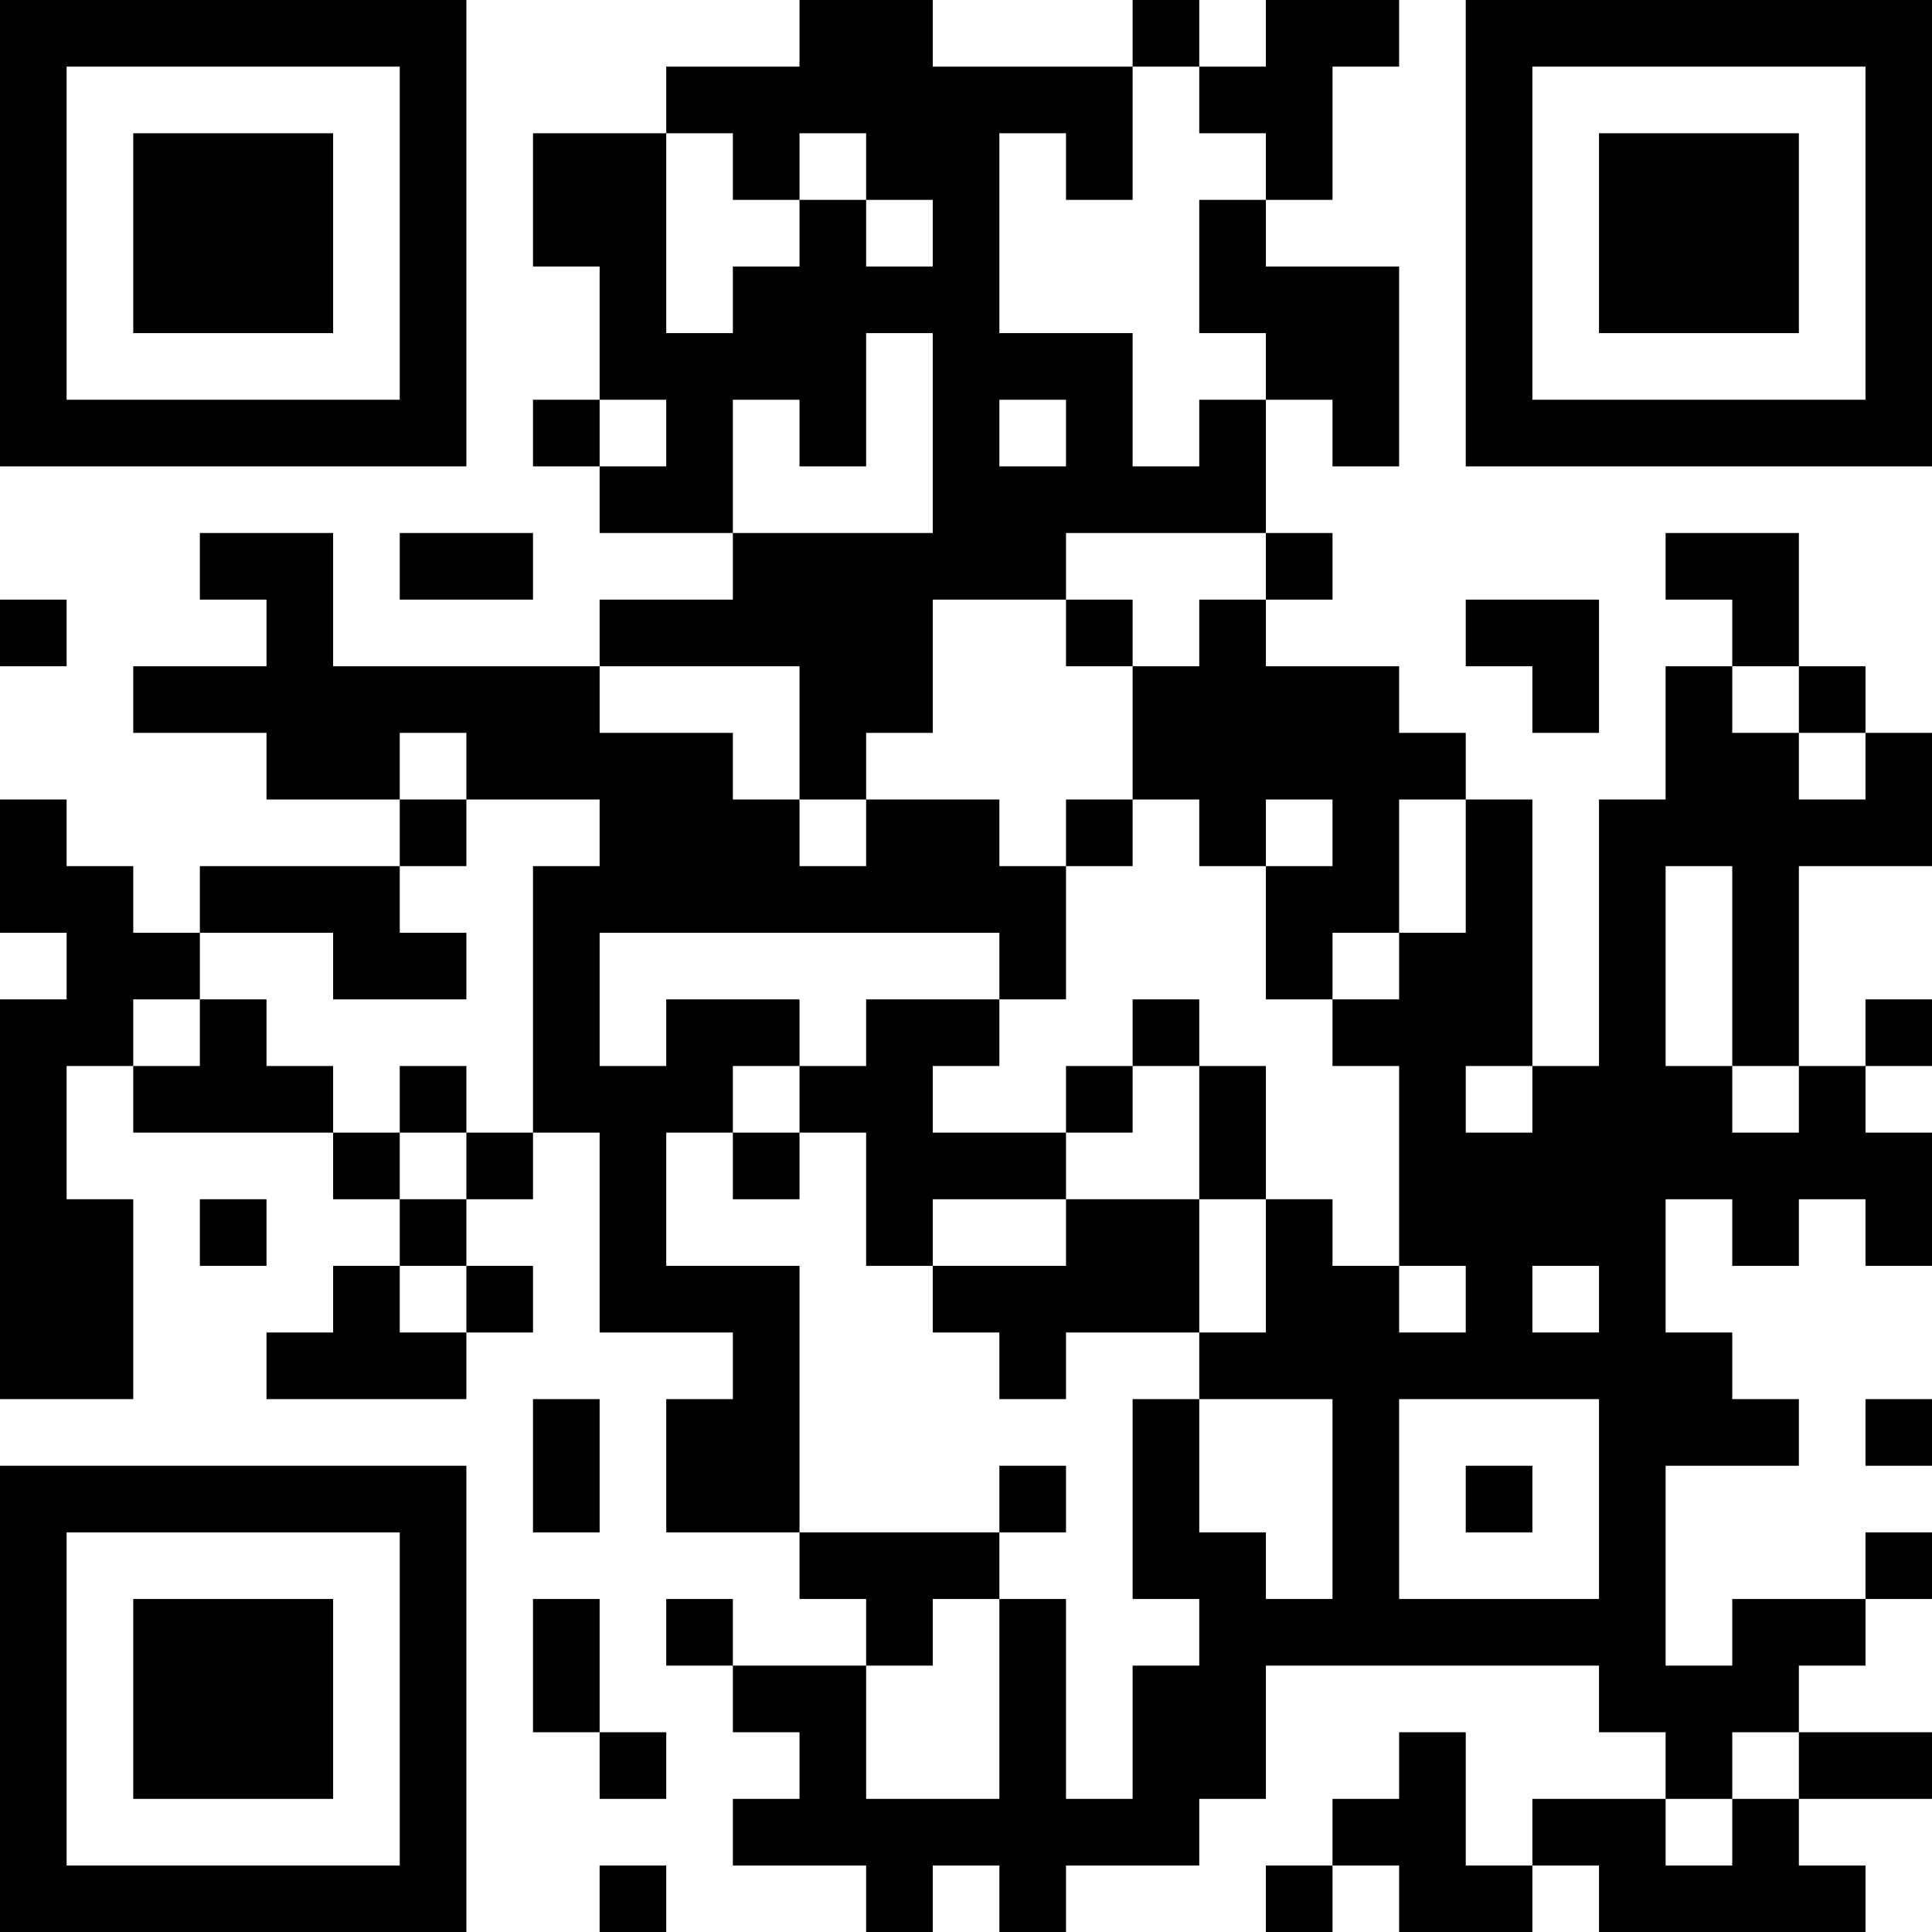 <?xml version="1.0" encoding="UTF-8"?>
<svg xmlns="http://www.w3.org/2000/svg" version="1.1" width="200" height="200" viewBox="0 0 200 200"><rect x="0" y="0" width="200" height="200" fill="#ffffff"/><g transform="scale(6.897)"><g transform="translate(0,0)"><path fill-rule="evenodd" d="M12 0L12 1L10 1L10 2L8 2L8 4L9 4L9 6L8 6L8 7L9 7L9 8L11 8L11 9L9 9L9 10L5 10L5 8L3 8L3 9L4 9L4 10L2 10L2 11L4 11L4 12L6 12L6 13L3 13L3 14L2 14L2 13L1 13L1 12L0 12L0 14L1 14L1 15L0 15L0 21L2 21L2 18L1 18L1 16L2 16L2 17L5 17L5 18L6 18L6 19L5 19L5 20L4 20L4 21L7 21L7 20L8 20L8 19L7 19L7 18L8 18L8 17L9 17L9 20L11 20L11 21L10 21L10 23L12 23L12 24L13 24L13 25L11 25L11 24L10 24L10 25L11 25L11 26L12 26L12 27L11 27L11 28L13 28L13 29L14 29L14 28L15 28L15 29L16 29L16 28L18 28L18 27L19 27L19 25L24 25L24 26L25 26L25 27L23 27L23 28L22 28L22 26L21 26L21 27L20 27L20 28L19 28L19 29L20 29L20 28L21 28L21 29L23 29L23 28L24 28L24 29L28 29L28 28L27 28L27 27L29 27L29 26L27 26L27 25L28 25L28 24L29 24L29 23L28 23L28 24L26 24L26 25L25 25L25 22L27 22L27 21L26 21L26 20L25 20L25 18L26 18L26 19L27 19L27 18L28 18L28 19L29 19L29 17L28 17L28 16L29 16L29 15L28 15L28 16L27 16L27 13L29 13L29 11L28 11L28 10L27 10L27 8L25 8L25 9L26 9L26 10L25 10L25 12L24 12L24 16L23 16L23 12L22 12L22 11L21 11L21 10L19 10L19 9L20 9L20 8L19 8L19 6L20 6L20 7L21 7L21 4L19 4L19 3L20 3L20 1L21 1L21 0L19 0L19 1L18 1L18 0L17 0L17 1L14 1L14 0ZM17 1L17 3L16 3L16 2L15 2L15 5L17 5L17 7L18 7L18 6L19 6L19 5L18 5L18 3L19 3L19 2L18 2L18 1ZM10 2L10 5L11 5L11 4L12 4L12 3L13 3L13 4L14 4L14 3L13 3L13 2L12 2L12 3L11 3L11 2ZM13 5L13 7L12 7L12 6L11 6L11 8L14 8L14 5ZM9 6L9 7L10 7L10 6ZM15 6L15 7L16 7L16 6ZM6 8L6 9L8 9L8 8ZM16 8L16 9L14 9L14 11L13 11L13 12L12 12L12 10L9 10L9 11L11 11L11 12L12 12L12 13L13 13L13 12L15 12L15 13L16 13L16 15L15 15L15 14L9 14L9 16L10 16L10 15L12 15L12 16L11 16L11 17L10 17L10 19L12 19L12 23L15 23L15 24L14 24L14 25L13 25L13 27L15 27L15 24L16 24L16 27L17 27L17 25L18 25L18 24L17 24L17 21L18 21L18 23L19 23L19 24L20 24L20 21L18 21L18 20L19 20L19 18L20 18L20 19L21 19L21 20L22 20L22 19L21 19L21 16L20 16L20 15L21 15L21 14L22 14L22 12L21 12L21 14L20 14L20 15L19 15L19 13L20 13L20 12L19 12L19 13L18 13L18 12L17 12L17 10L18 10L18 9L19 9L19 8ZM0 9L0 10L1 10L1 9ZM16 9L16 10L17 10L17 9ZM22 9L22 10L23 10L23 11L24 11L24 9ZM26 10L26 11L27 11L27 12L28 12L28 11L27 11L27 10ZM6 11L6 12L7 12L7 13L6 13L6 14L7 14L7 15L5 15L5 14L3 14L3 15L2 15L2 16L3 16L3 15L4 15L4 16L5 16L5 17L6 17L6 18L7 18L7 17L8 17L8 13L9 13L9 12L7 12L7 11ZM16 12L16 13L17 13L17 12ZM25 13L25 16L26 16L26 17L27 17L27 16L26 16L26 13ZM13 15L13 16L12 16L12 17L11 17L11 18L12 18L12 17L13 17L13 19L14 19L14 20L15 20L15 21L16 21L16 20L18 20L18 18L19 18L19 16L18 16L18 15L17 15L17 16L16 16L16 17L14 17L14 16L15 16L15 15ZM6 16L6 17L7 17L7 16ZM17 16L17 17L16 17L16 18L14 18L14 19L16 19L16 18L18 18L18 16ZM22 16L22 17L23 17L23 16ZM3 18L3 19L4 19L4 18ZM6 19L6 20L7 20L7 19ZM23 19L23 20L24 20L24 19ZM8 21L8 23L9 23L9 21ZM21 21L21 24L24 24L24 21ZM28 21L28 22L29 22L29 21ZM15 22L15 23L16 23L16 22ZM22 22L22 23L23 23L23 22ZM8 24L8 26L9 26L9 27L10 27L10 26L9 26L9 24ZM26 26L26 27L25 27L25 28L26 28L26 27L27 27L27 26ZM9 28L9 29L10 29L10 28ZM0 0L0 7L7 7L7 0ZM1 1L1 6L6 6L6 1ZM2 2L2 5L5 5L5 2ZM22 0L22 7L29 7L29 0ZM23 1L23 6L28 6L28 1ZM24 2L24 5L27 5L27 2ZM0 22L0 29L7 29L7 22ZM1 23L1 28L6 28L6 23ZM2 24L2 27L5 27L5 24Z" fill="#000000"/></g></g></svg>
